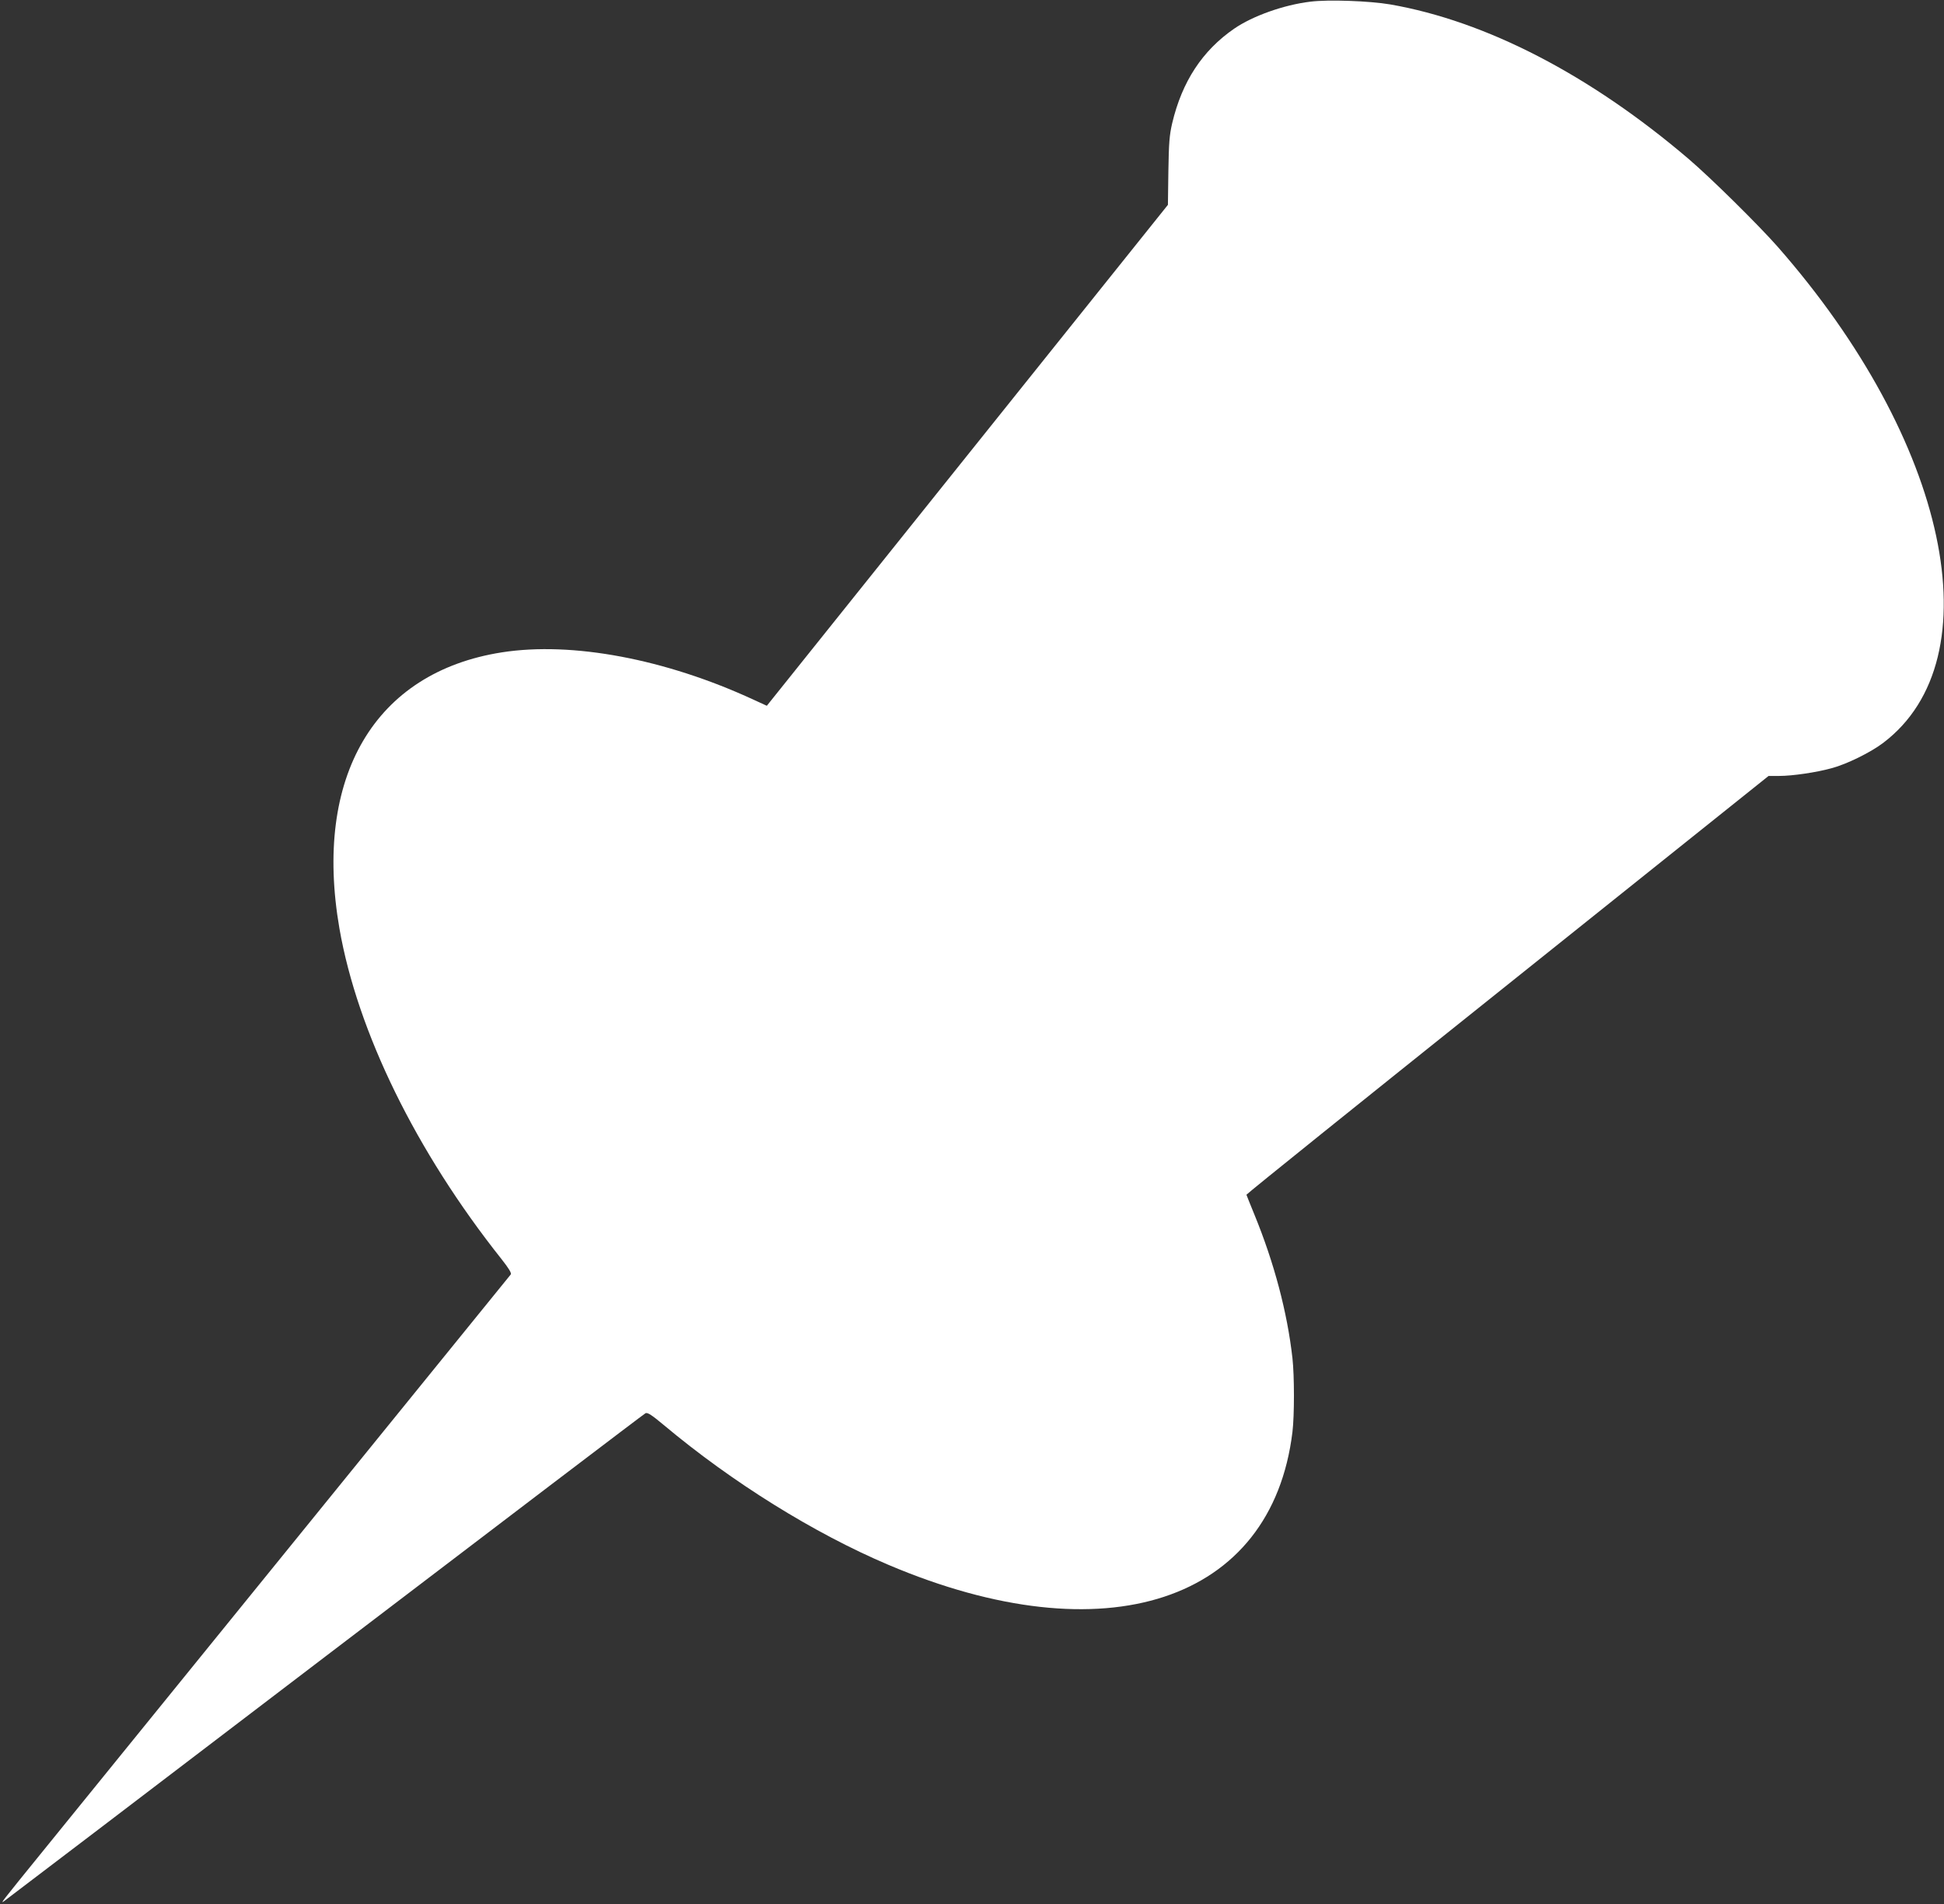 <?xml version="1.0" standalone="no"?>
<!DOCTYPE svg PUBLIC "-//W3C//DTD SVG 20010904//EN"
 "http://www.w3.org/TR/2001/REC-SVG-20010904/DTD/svg10.dtd">
<svg version="1.0" xmlns="http://www.w3.org/2000/svg"
 width="1280pt" height="1254pt" viewBox="0 0 1280 1254"
 preserveAspectRatio="xMidYMid meet">
<rect x="0" y="0" width="1280" height="1254" fill="#333333" stroke="none"/>
<g transform="translate(0,1254) scale(0.1,-0.1)"
fill="#ffffff" stroke="none">
<path d="M8628 12529 c-175 -21 -380 -94 -502 -178 -209 -144 -343 -348 -408
-623 -18 -78 -22 -128 -25 -315 l-3 -222 -1321 -1650 -1320 -1649 -87 40
c-582 269 -1195 384 -1657 312 -839 -131 -1243 -819 -1070 -1819 119 -681 504
-1468 1068 -2178 48 -61 66 -91 60 -100 -21 -26 -1713 -2112 -3072 -3787 -293
-361 -290 -358 -264 -340 12 8 964 733 2114 1610 1151 877 2100 1599 2109
1603 13 7 41 -11 121 -78 450 -377 988 -712 1478 -920 1428 -607 2525 -247
2661 875 13 108 13 368 0 485 -34 304 -121 630 -250 945 -28 69 -52 128 -53
132 -1 4 772 626 1718 1382 l1720 1376 70 0 c86 0 245 23 345 51 99 26 259
105 340 167 733 556 428 1988 -696 3268 -126 143 -439 452 -584 576 -649 554
-1334 909 -1967 1019 -136 23 -407 33 -525 18z"/>
</g>
</svg>
